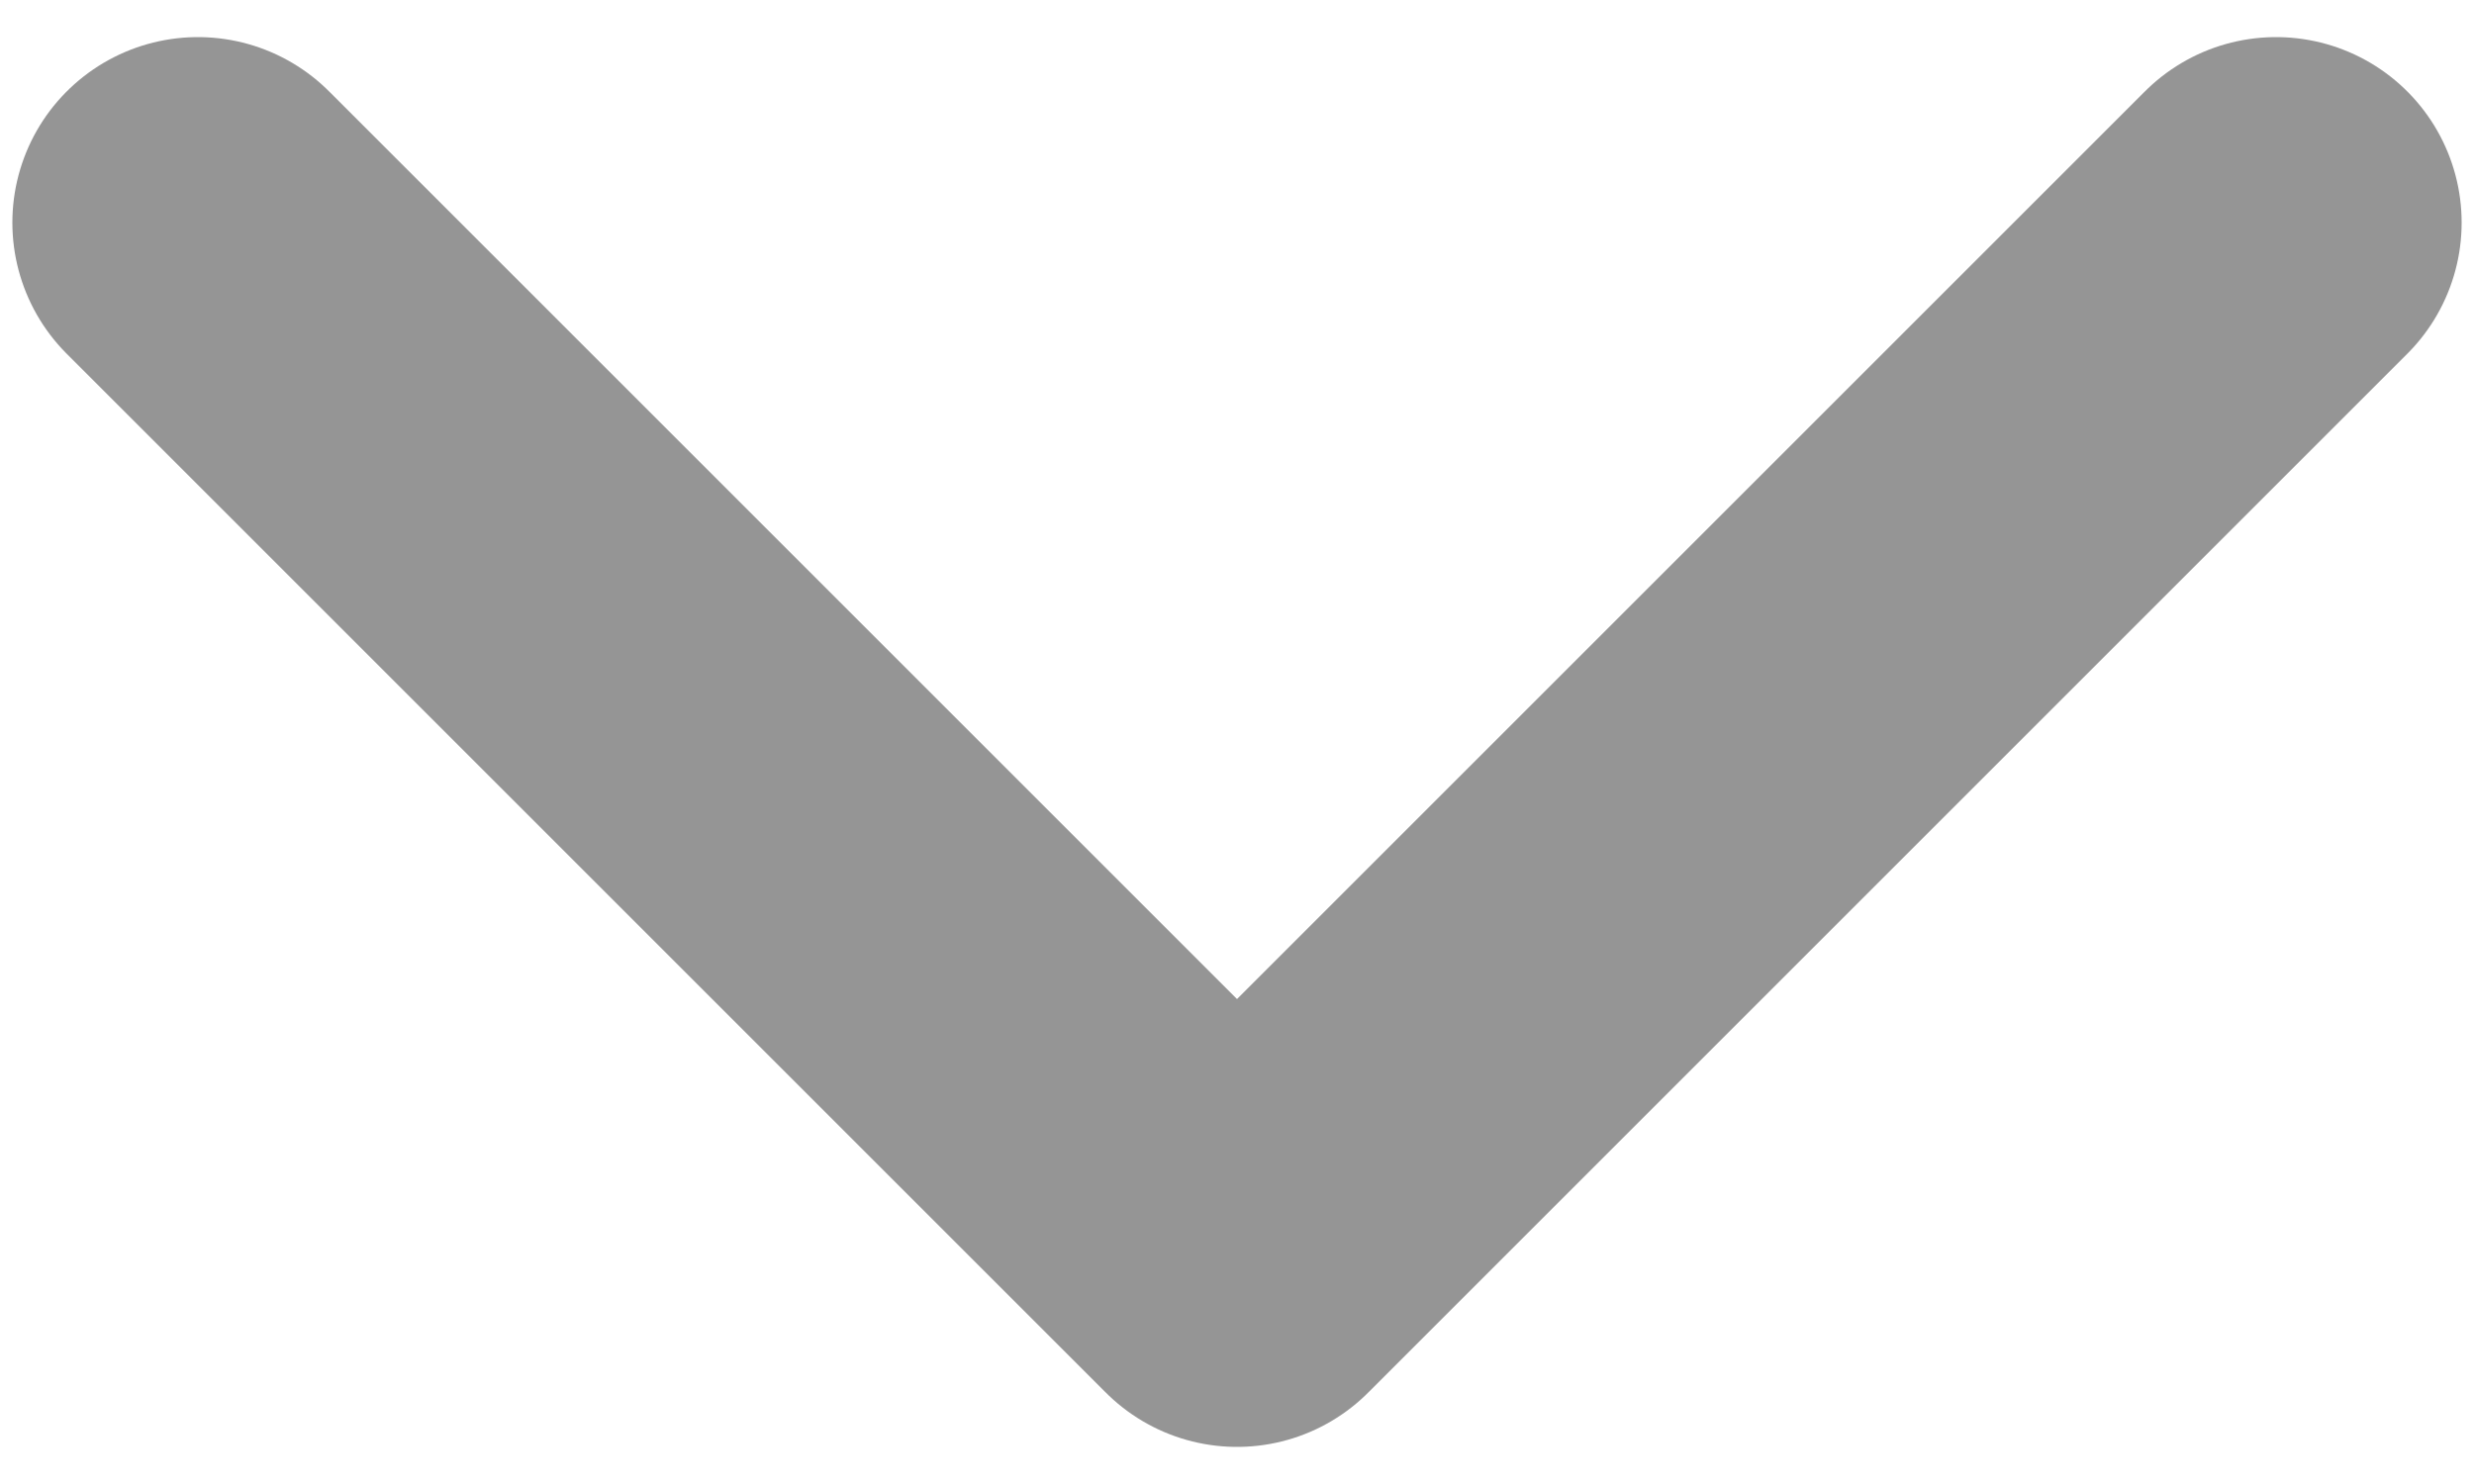 <?xml version="1.0" encoding="utf-8"?>
<!-- Generator: Adobe Illustrator 19.0.0, SVG Export Plug-In . SVG Version: 6.00 Build 0)  -->
<svg version="1.1" id="Isolation_Mode" xmlns="http://www.w3.org/2000/svg" xmlns:xlink="http://www.w3.org/1999/xlink" x="0px"
	 y="0px" viewBox="0 0 20 12" style="enable-background:new 0 0 20 12;" xml:space="preserve">
<style type="text/css">
	.st0{fill:none;stroke:#959595;stroke-width:3;stroke-linecap:round;stroke-linejoin:round;stroke-miterlimit:10;}
</style>
<g id="XMLID_700_">
	<polyline id="XMLID_701_" class="st0" points="1.6,1.8 10,10.2 18.4,1.8 	"/>
</g>
</svg>
